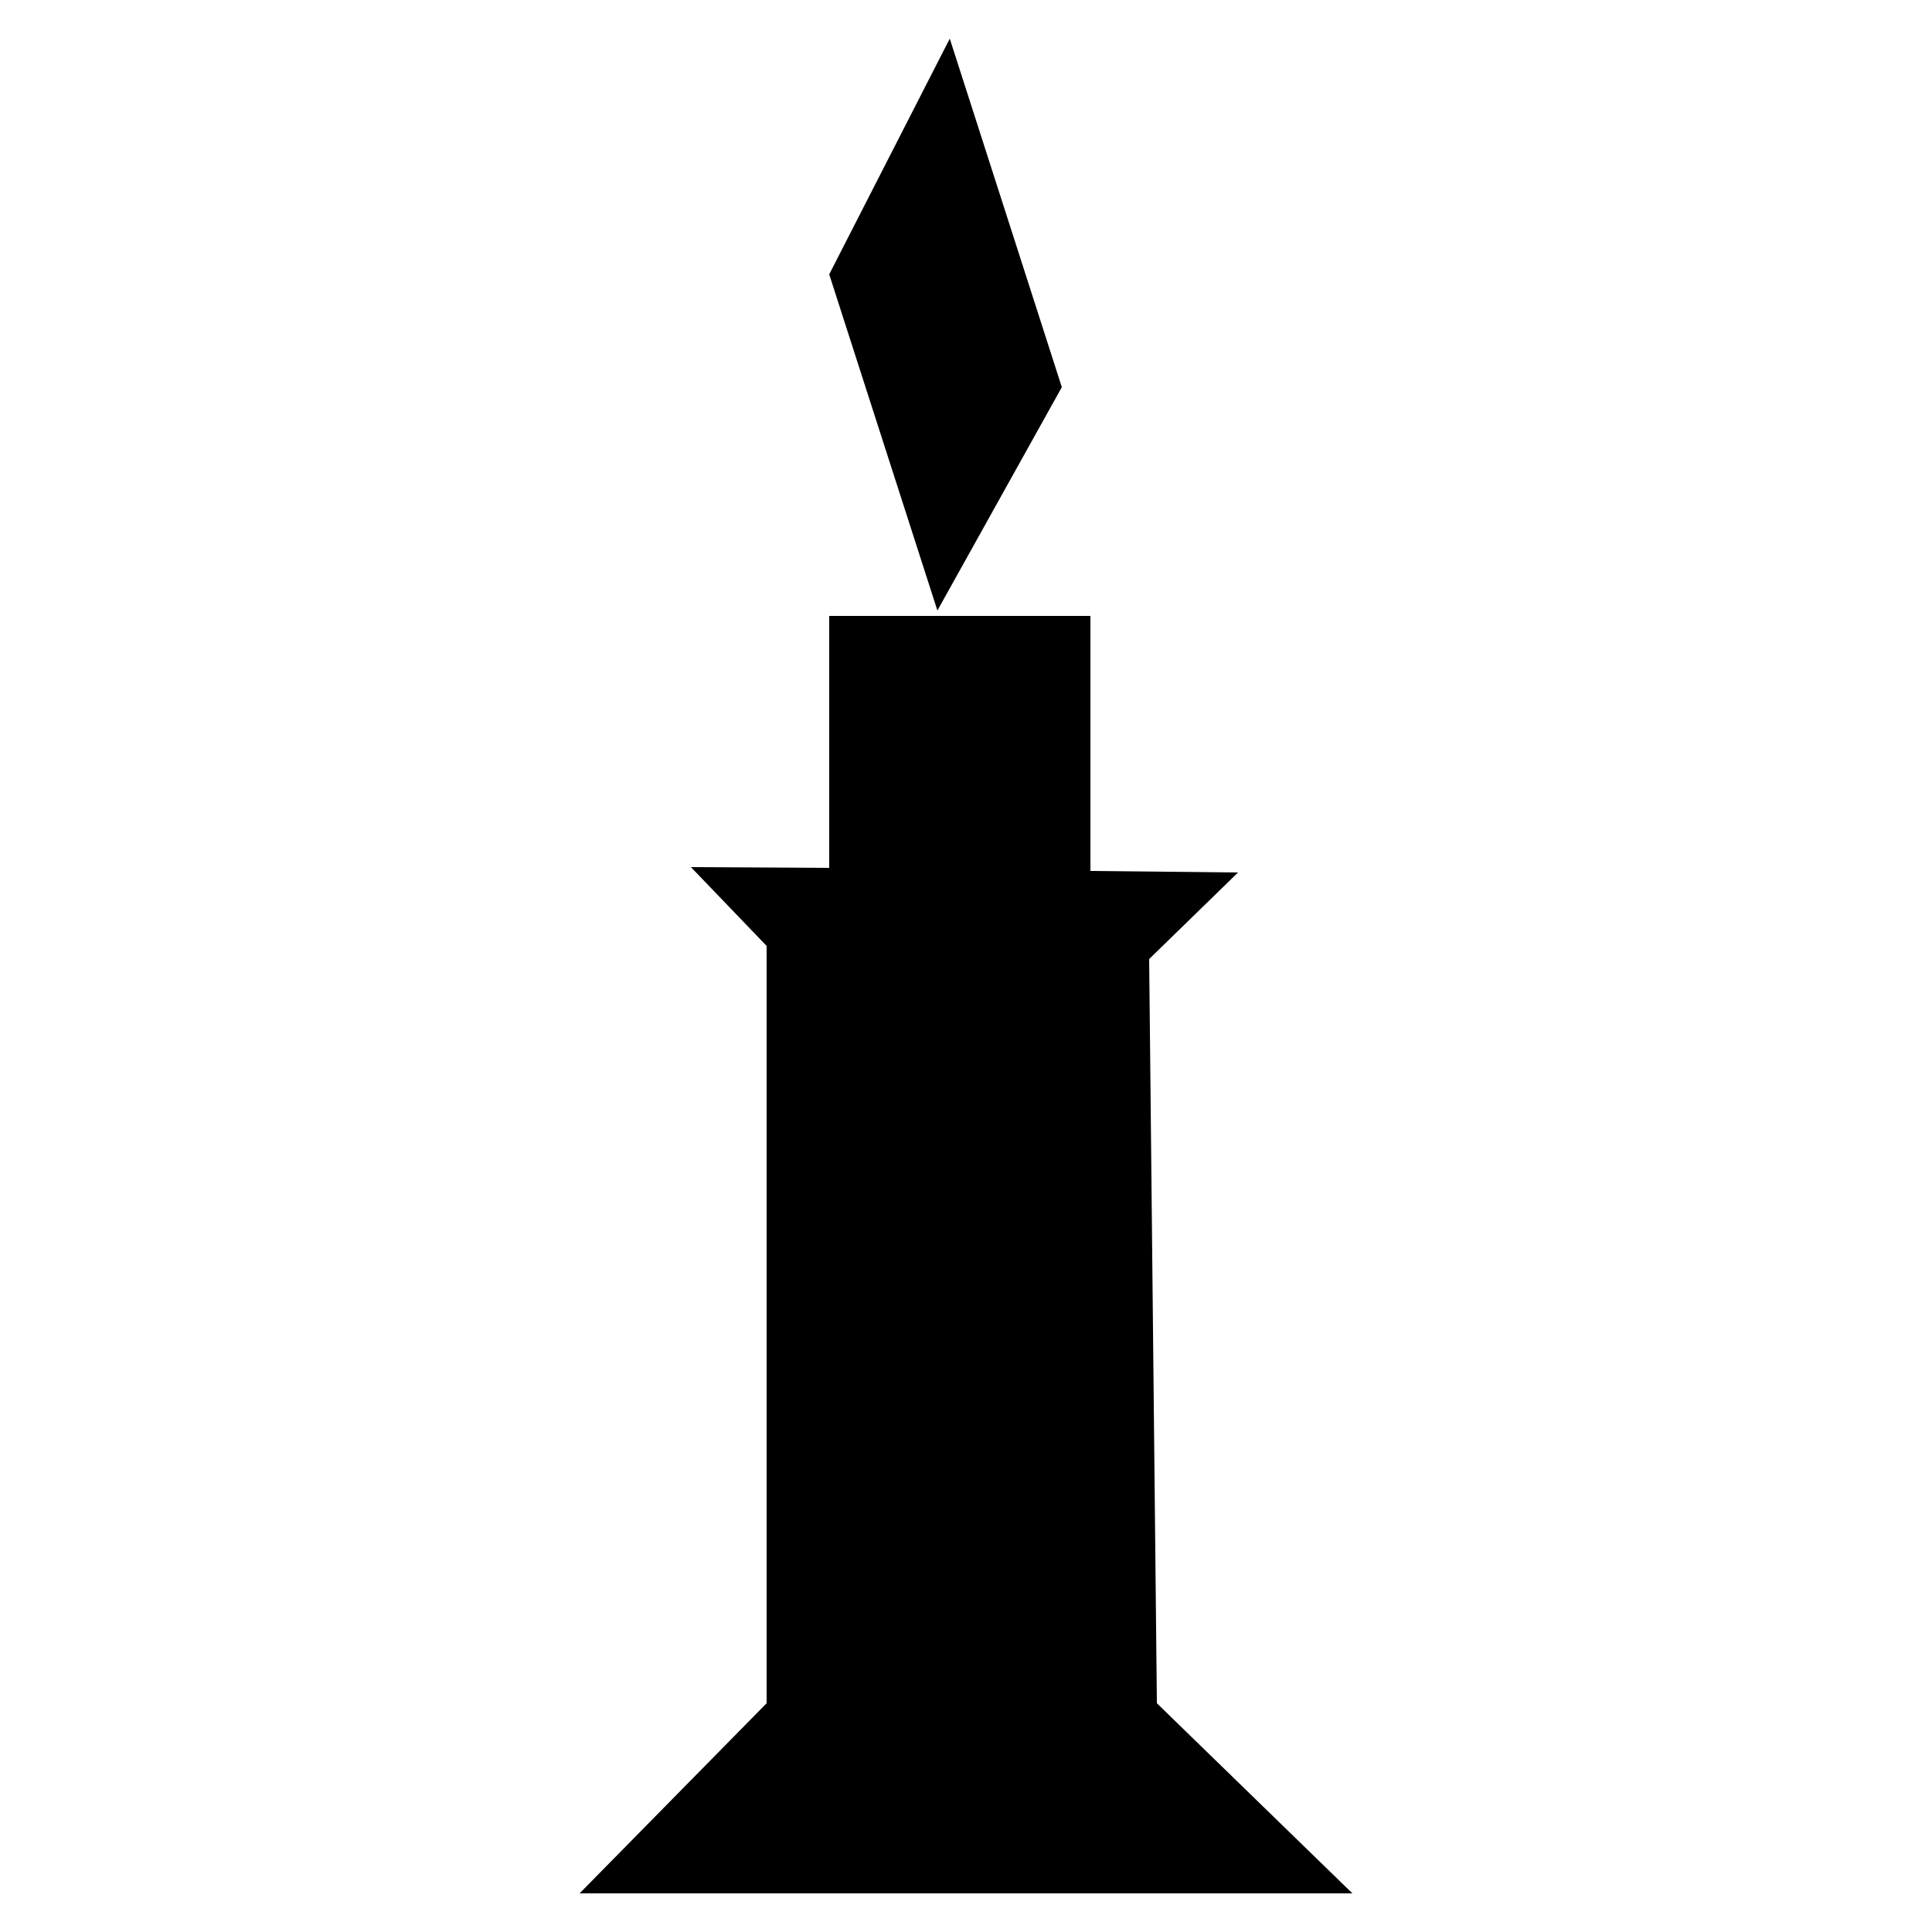 <svg xmlns="http://www.w3.org/2000/svg" viewBox="0 0 25 25">
    <polygon points="7.5 24.5 17.5 24.5 14.97 22.04 14.87 12.41 16.02 11.29 14.11 11.27 14.11 7.97 10.73 7.97 10.73 11.23 8.94 11.22 9.92 12.24 9.92 22.04 7.5 24.5"/>
    <polygon points="13.74 5.01 12.29 0.5 10.73 3.55 12.13 7.9 13.74 5.01"/>
</svg>
